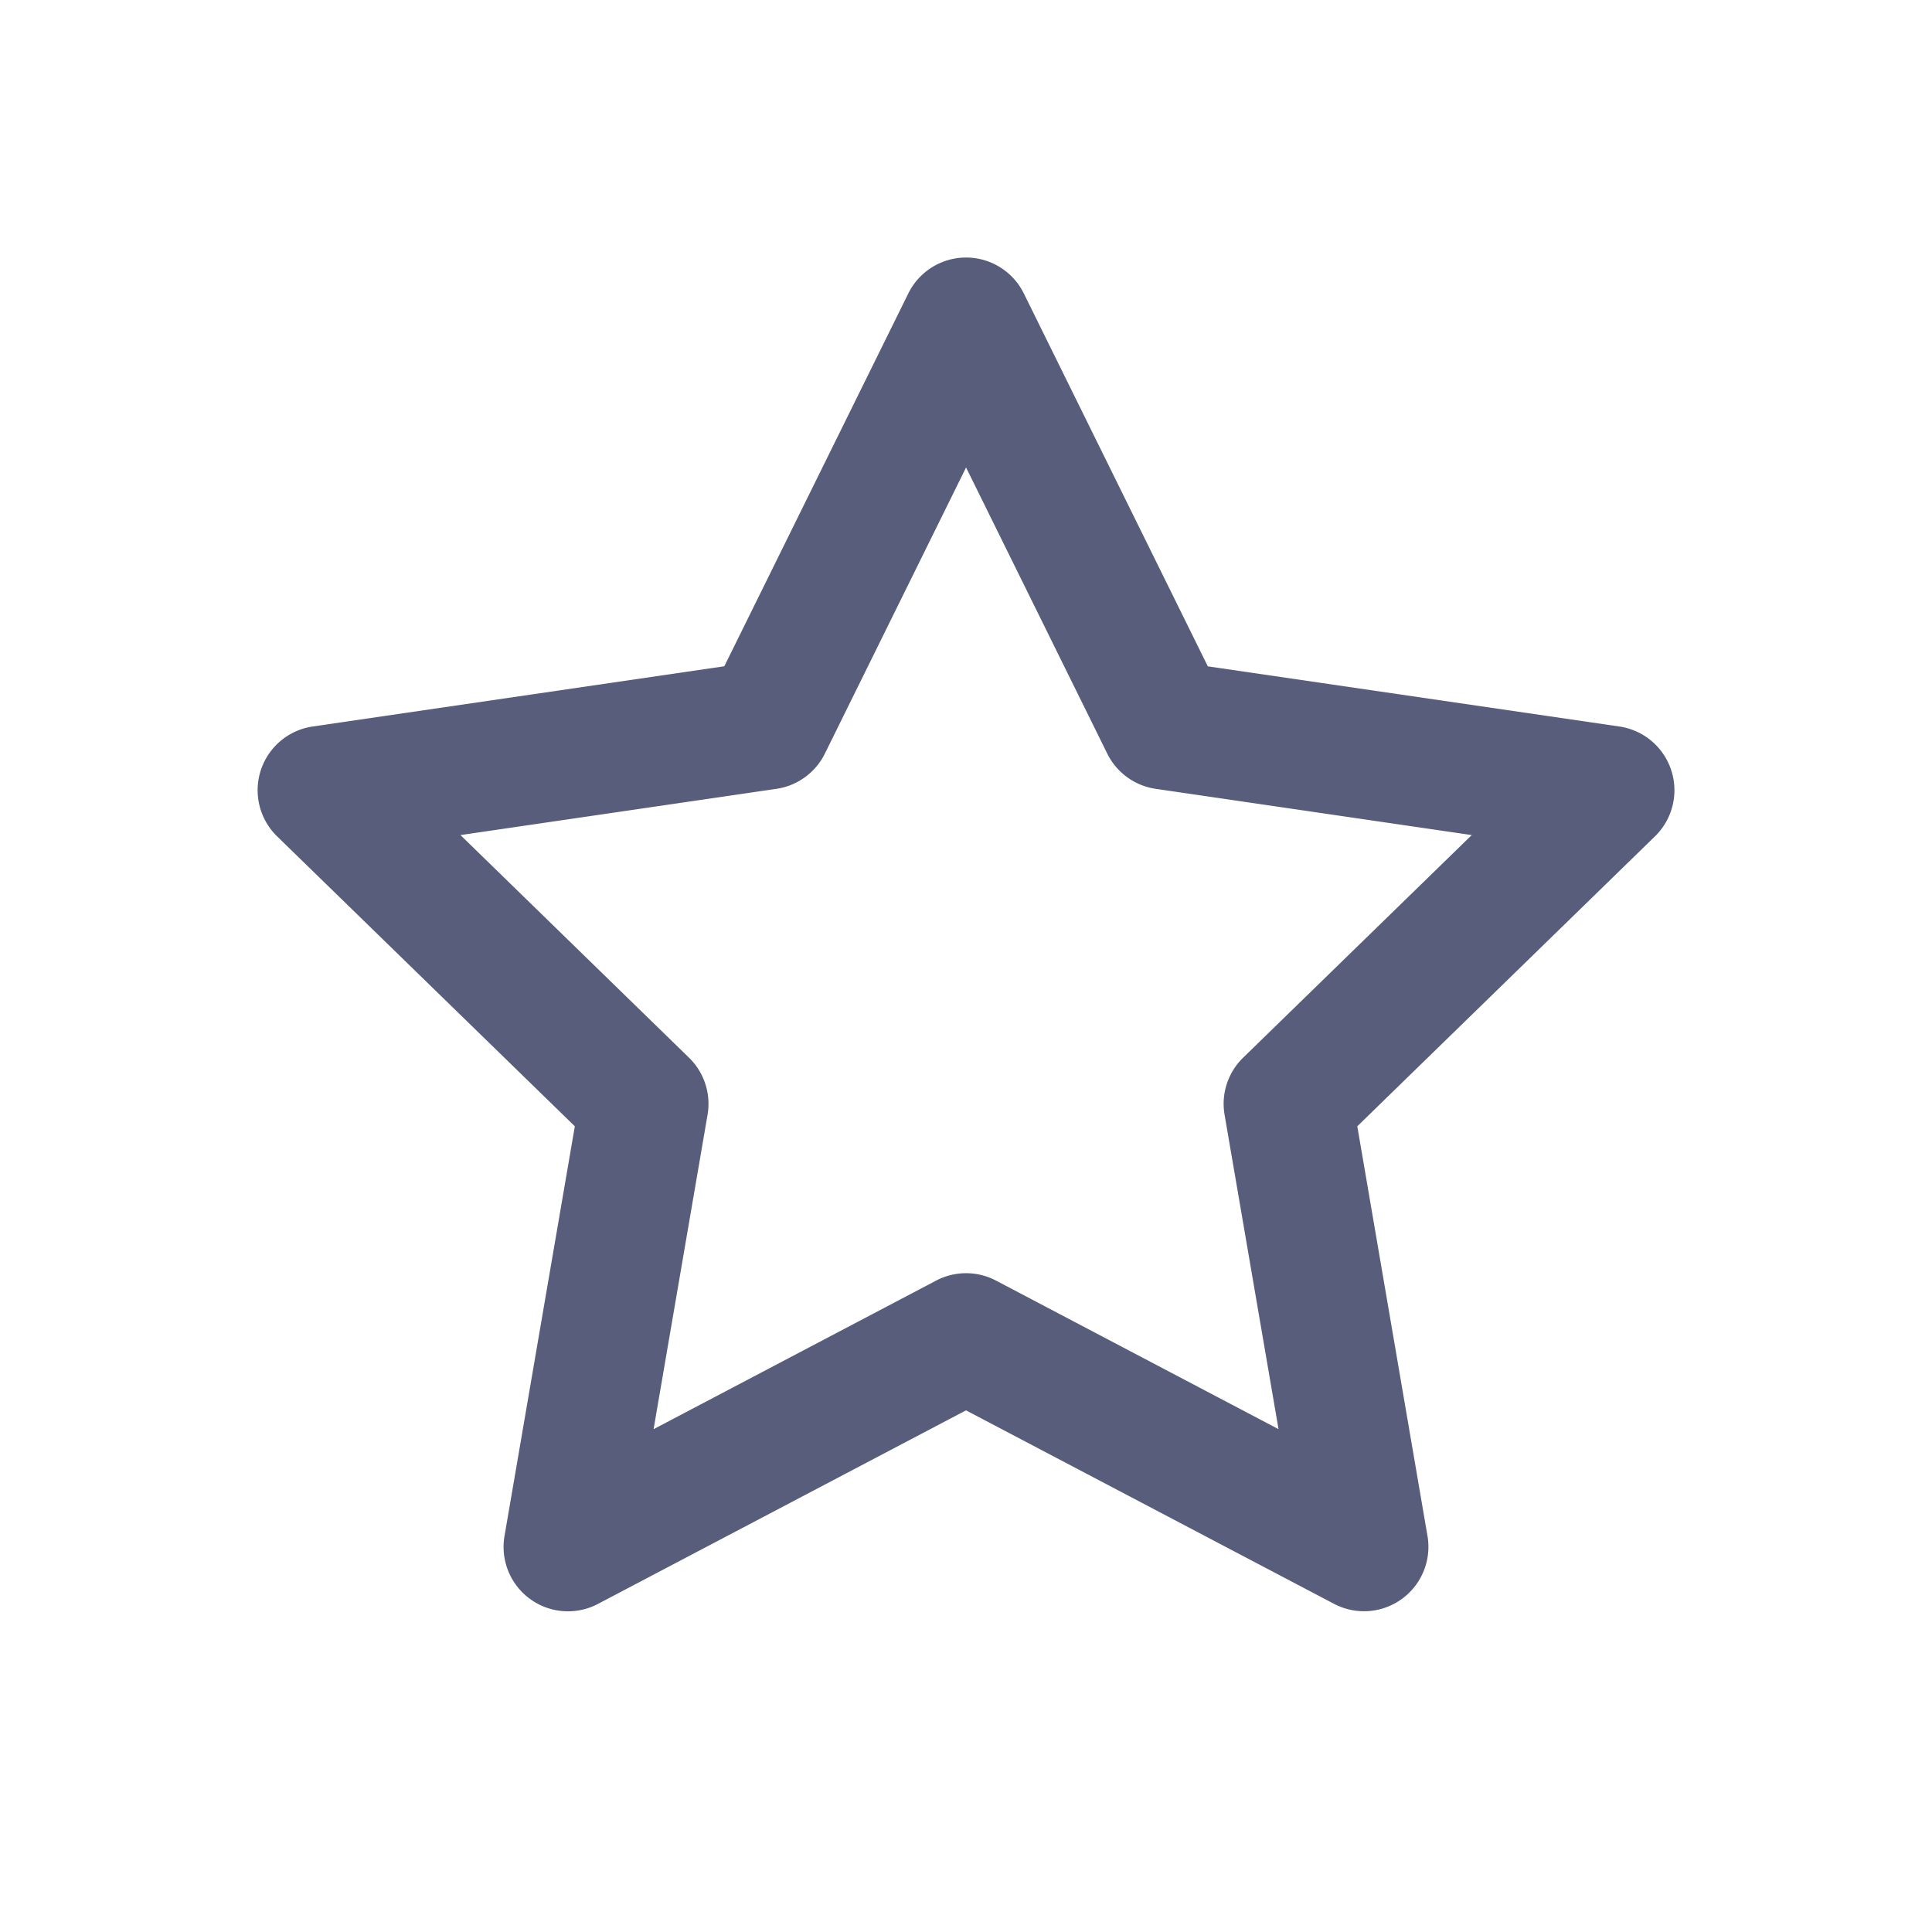 <svg width="30" height="30" viewBox="0 0 30 30" xmlns="http://www.w3.org/2000/svg">
    <path d="M12.808 11.703a1 1 0 0 1-.752.546l-4.906.718 3.549 3.457a1 1 0 0 1 .288.885l-.838 4.883 4.387-2.307a1 1 0 0 1 .93 0l4.387 2.307-.838-4.883a1 1 0 0 1 .288-.885l3.55-3.457-4.907-.718a1 1 0 0 1-.752-.546l-2.193-4.444-2.193 4.444zm-1.561-1.357 2.857-5.789a1 1 0 0 1 1.794 0l2.857 5.79 6.39.934a1 1 0 0 1 .554 1.705l-4.623 4.503 1.09 6.362a1 1 0 0 1-1.45 1.054L15 21.9l-5.714 3.005a1 1 0 0 1-1.452-1.054l1.092-6.362-4.624-4.503a1 1 0 0 1 .553-1.705l6.39-.935z" fill="#585D7B" fill-rule="nonzero"/>
</svg>
